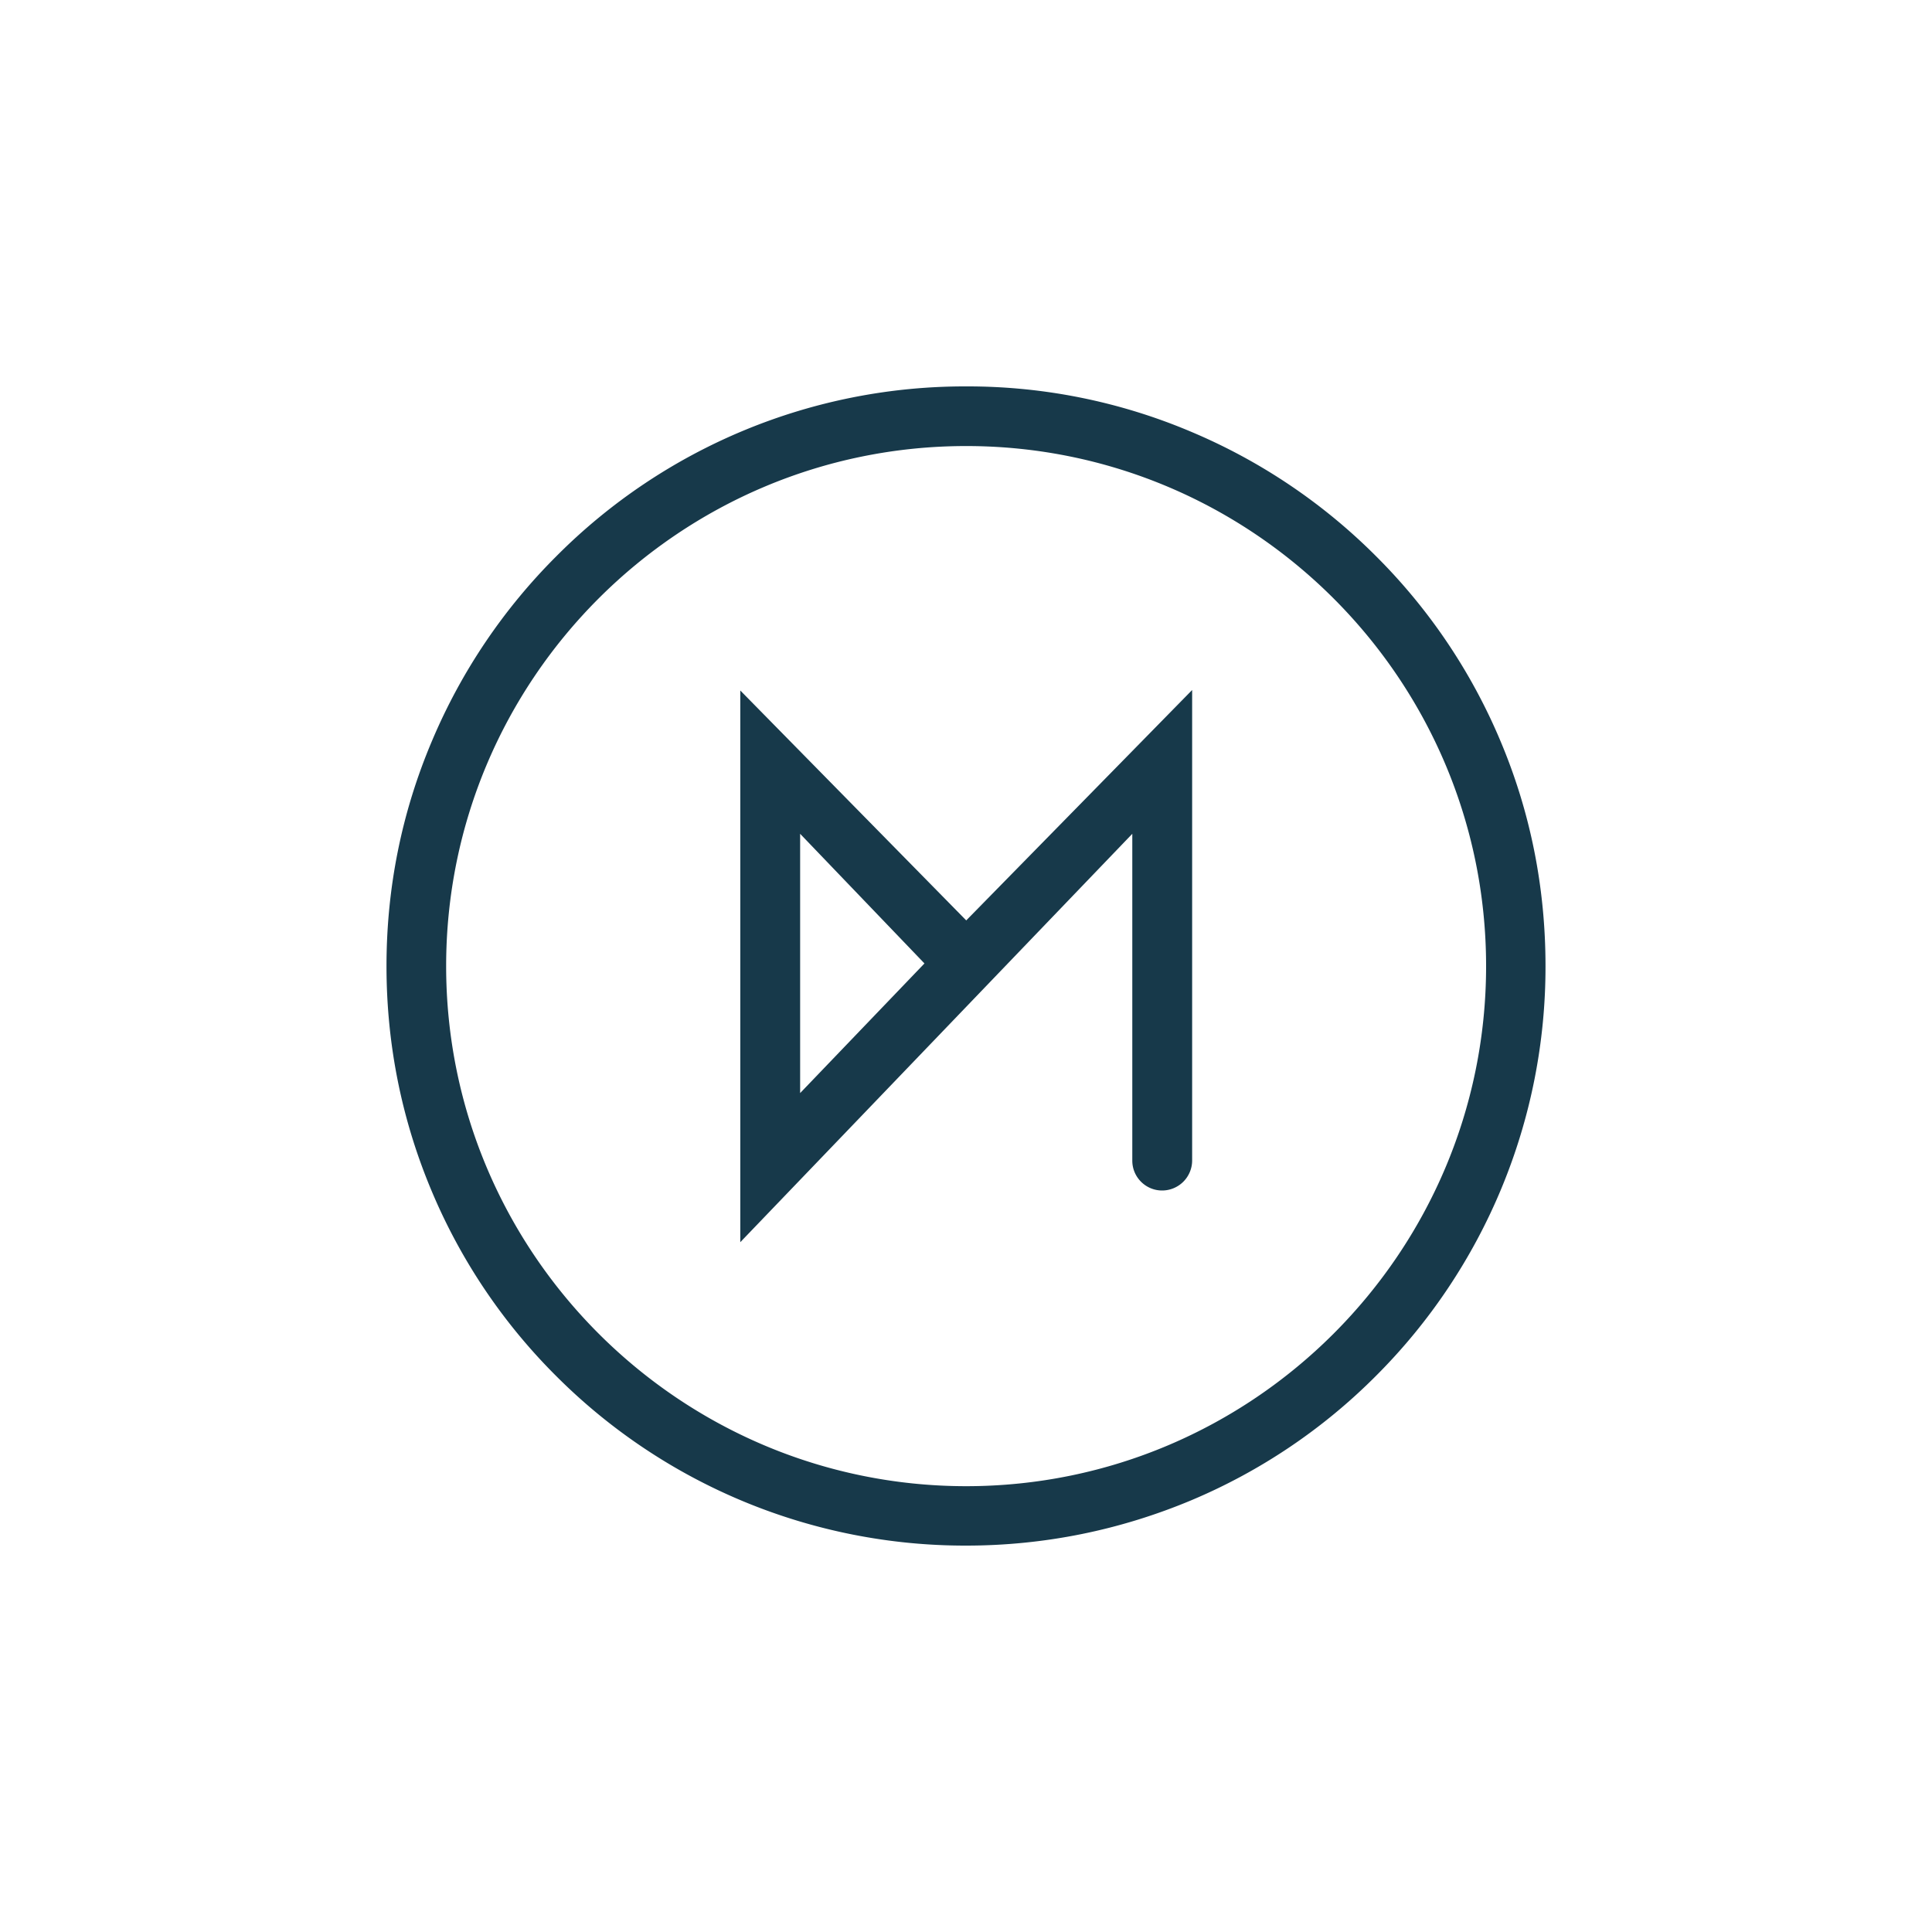 <?xml version="1.0" encoding="utf-8"?>
<svg role="img" viewBox="0 0 24 24" xmlns="http://www.w3.org/2000/svg">
	<title>OSMC</title>
	<path d="M22.768 12.002c0 5.935-4.829 10.768-10.768 10.768-5.935-.005-10.763-4.833-10.763-10.768 0-5.94 4.828-10.767 10.768-10.767 5.934 0 10.763 4.828 10.763 10.767m.292-4.673a11.913 11.913 0 0 0-2.57-3.813 11.963 11.963 0 0 0-3.813-2.57A11.857 11.857 0 0 0 12.005 0a11.926 11.926 0 0 0-8.486 3.516A11.963 11.963 0 0 0 .948 7.33C.318 8.811.002 10.38.002 12.002s.316 3.192.942 4.673a11.913 11.913 0 0 0 2.57 3.813A11.963 11.963 0 0 0 12 24c1.619 0 3.191-.32 4.673-.942a11.913 11.913 0 0 0 3.813-2.57 11.963 11.963 0 0 0 3.512-8.486c0-1.623-.311-3.191-.938-4.673M8.566 14.631V9.263l2.574 2.684-2.574 2.684zM7.327 6.296v11.422l8.116-8.455v6.767c0 .343.279.618.617.618a.622.622 0 0 0 .622-.622v-9.74l-4.677 4.77-4.678-4.76z" transform="translate(4.8, 4.8) scale(0.6)" fill="#17394A"></path>
</svg>